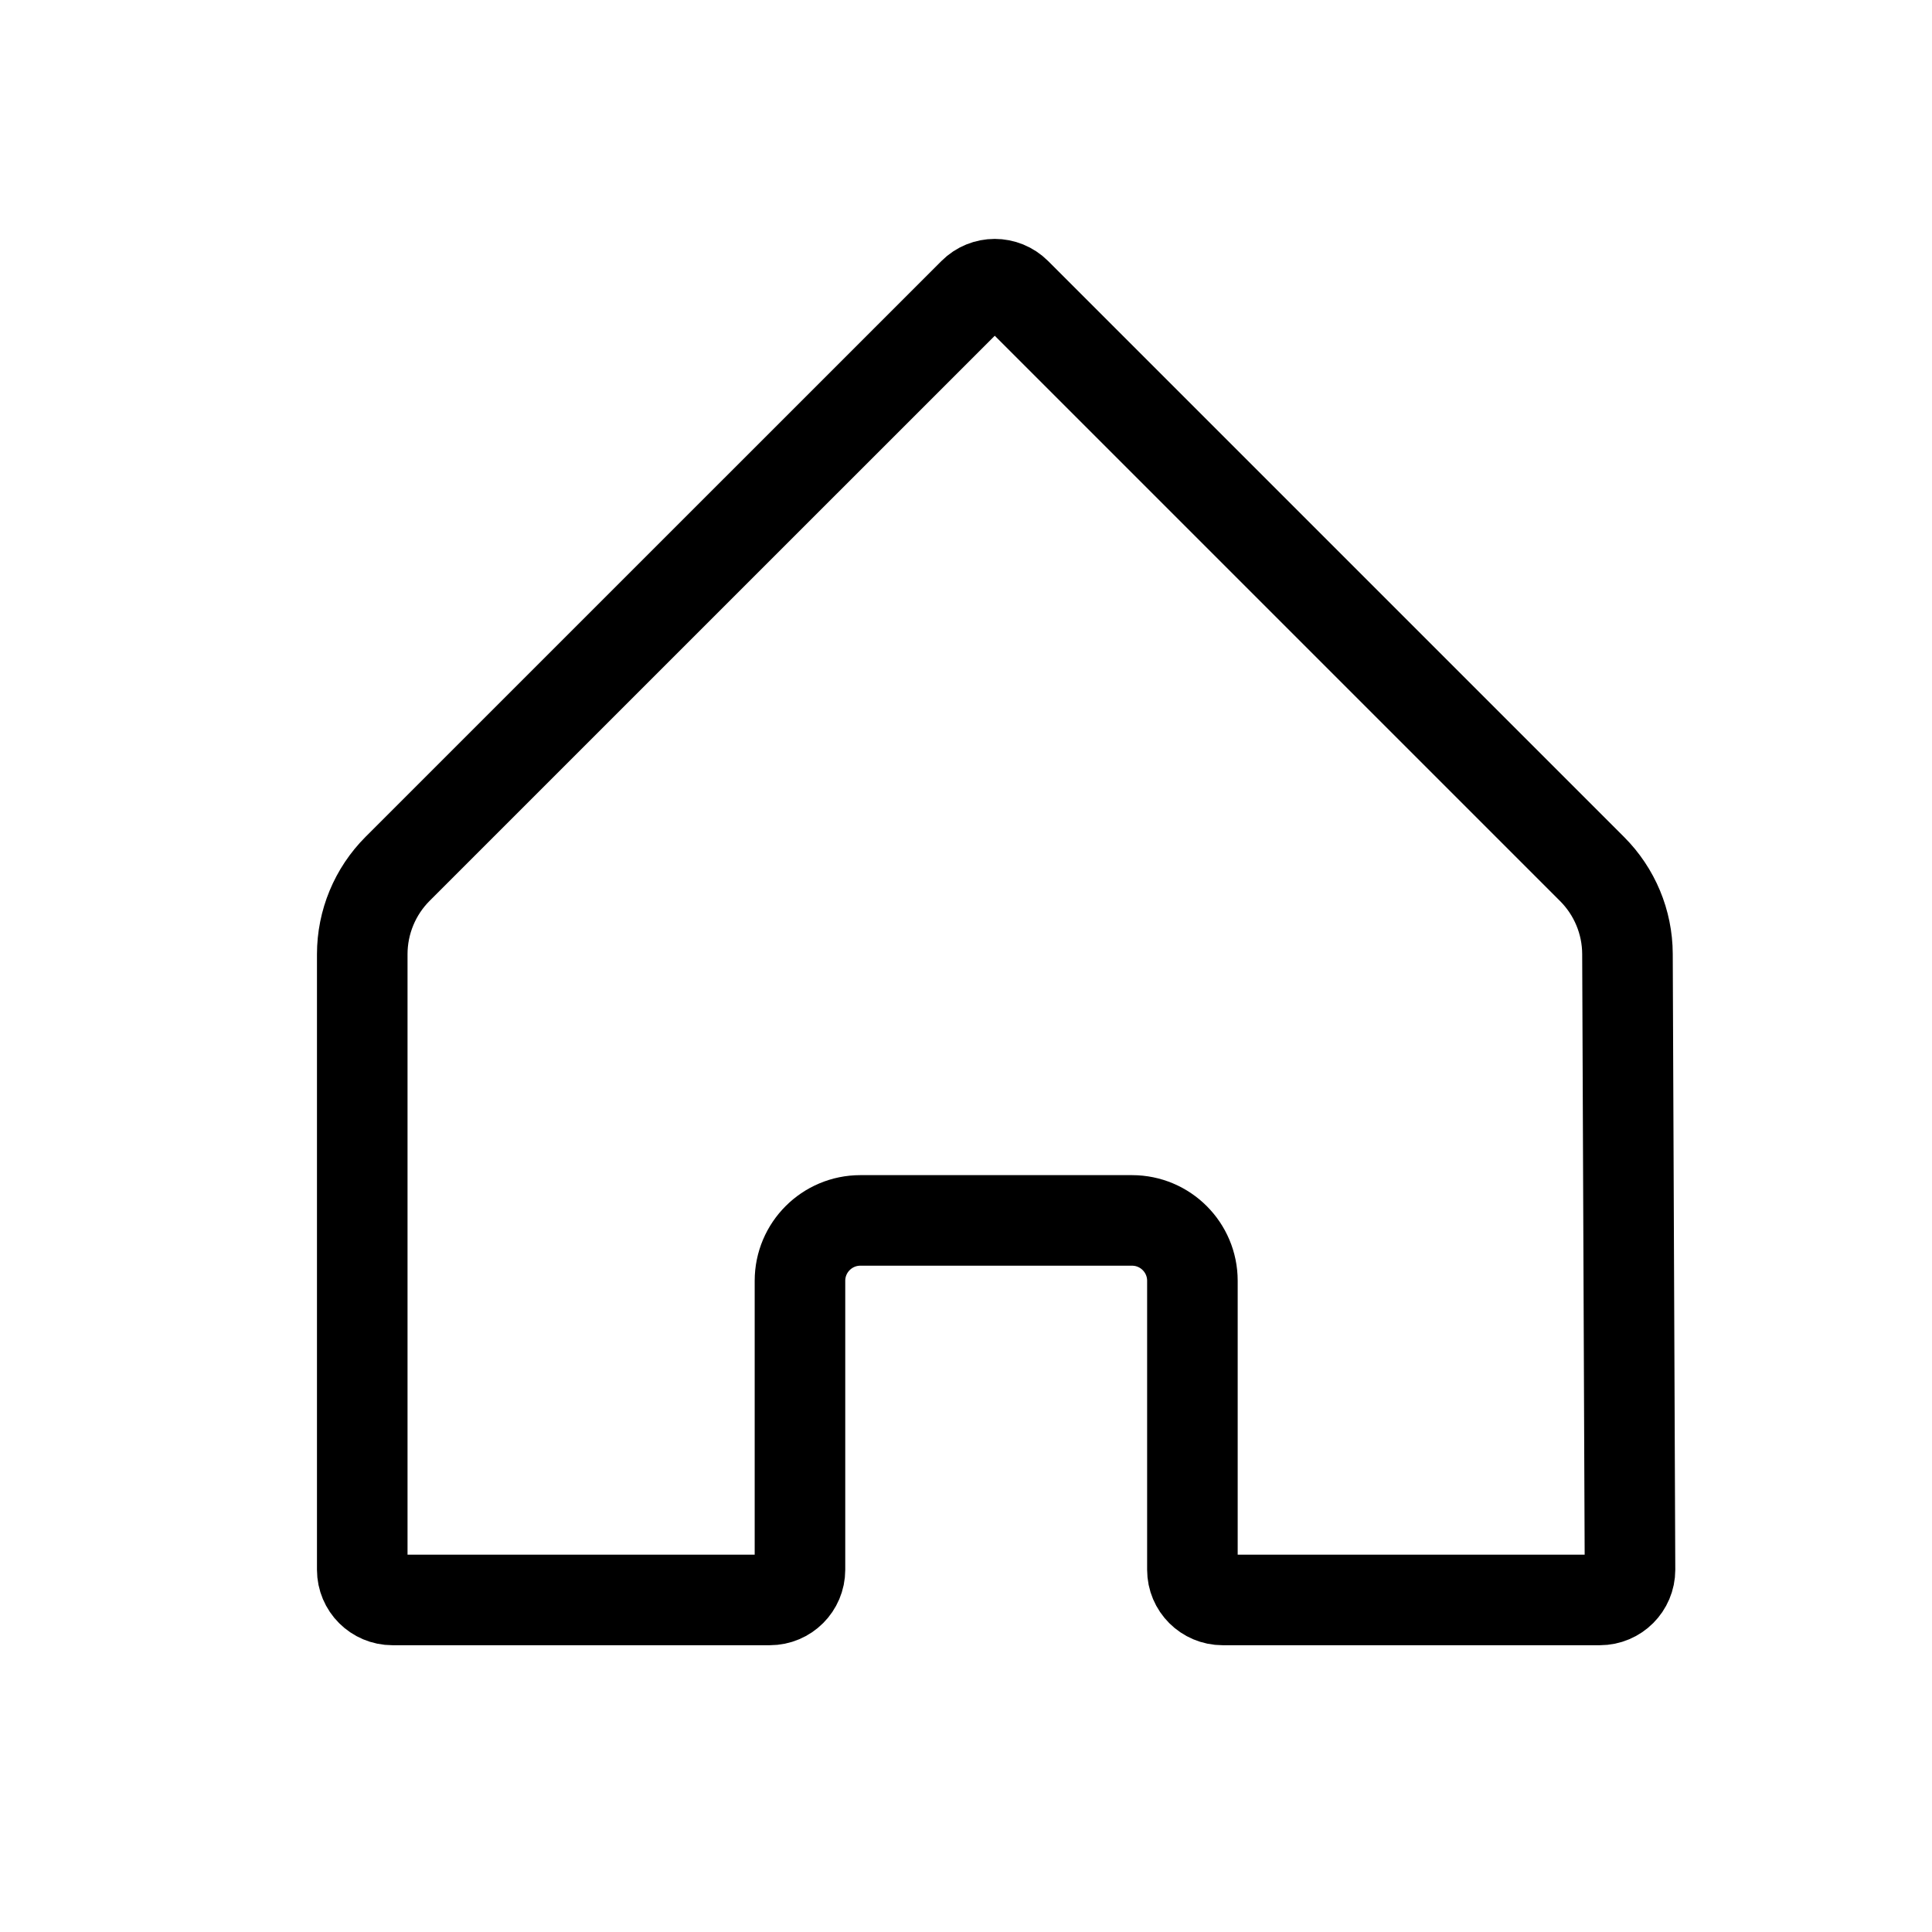 <svg xmlns="http://www.w3.org/2000/svg" width="32" height="32" viewBox="0 0 32 32">
    <g fill="none" fill-rule="evenodd">
        <path d="M0 0.5H32V32.5H0z" transform="translate(0 -1)"/>
        <path stroke="#000" stroke-linejoin="round" stroke-width="1.5" d="M16.123 5.854L6.586 15.39c-.375.375-.586.884-.586 1.415V27c0 .276.224.5.5.5h6.25c.276 0 .5-.224.5-.5v-4.786c0-.552.448-1 1-1h4.5c.552 0 1 .448 1 1V27c0 .276.224.5.5.5h6.248c.276 0 .5-.224.5-.5v-.002L26.956 16.8c-.002-.528-.213-1.033-.586-1.406l-9.54-9.54c-.196-.196-.512-.196-.707 0z" transform="translate(0 -1)"/>
    </g>
</svg>
